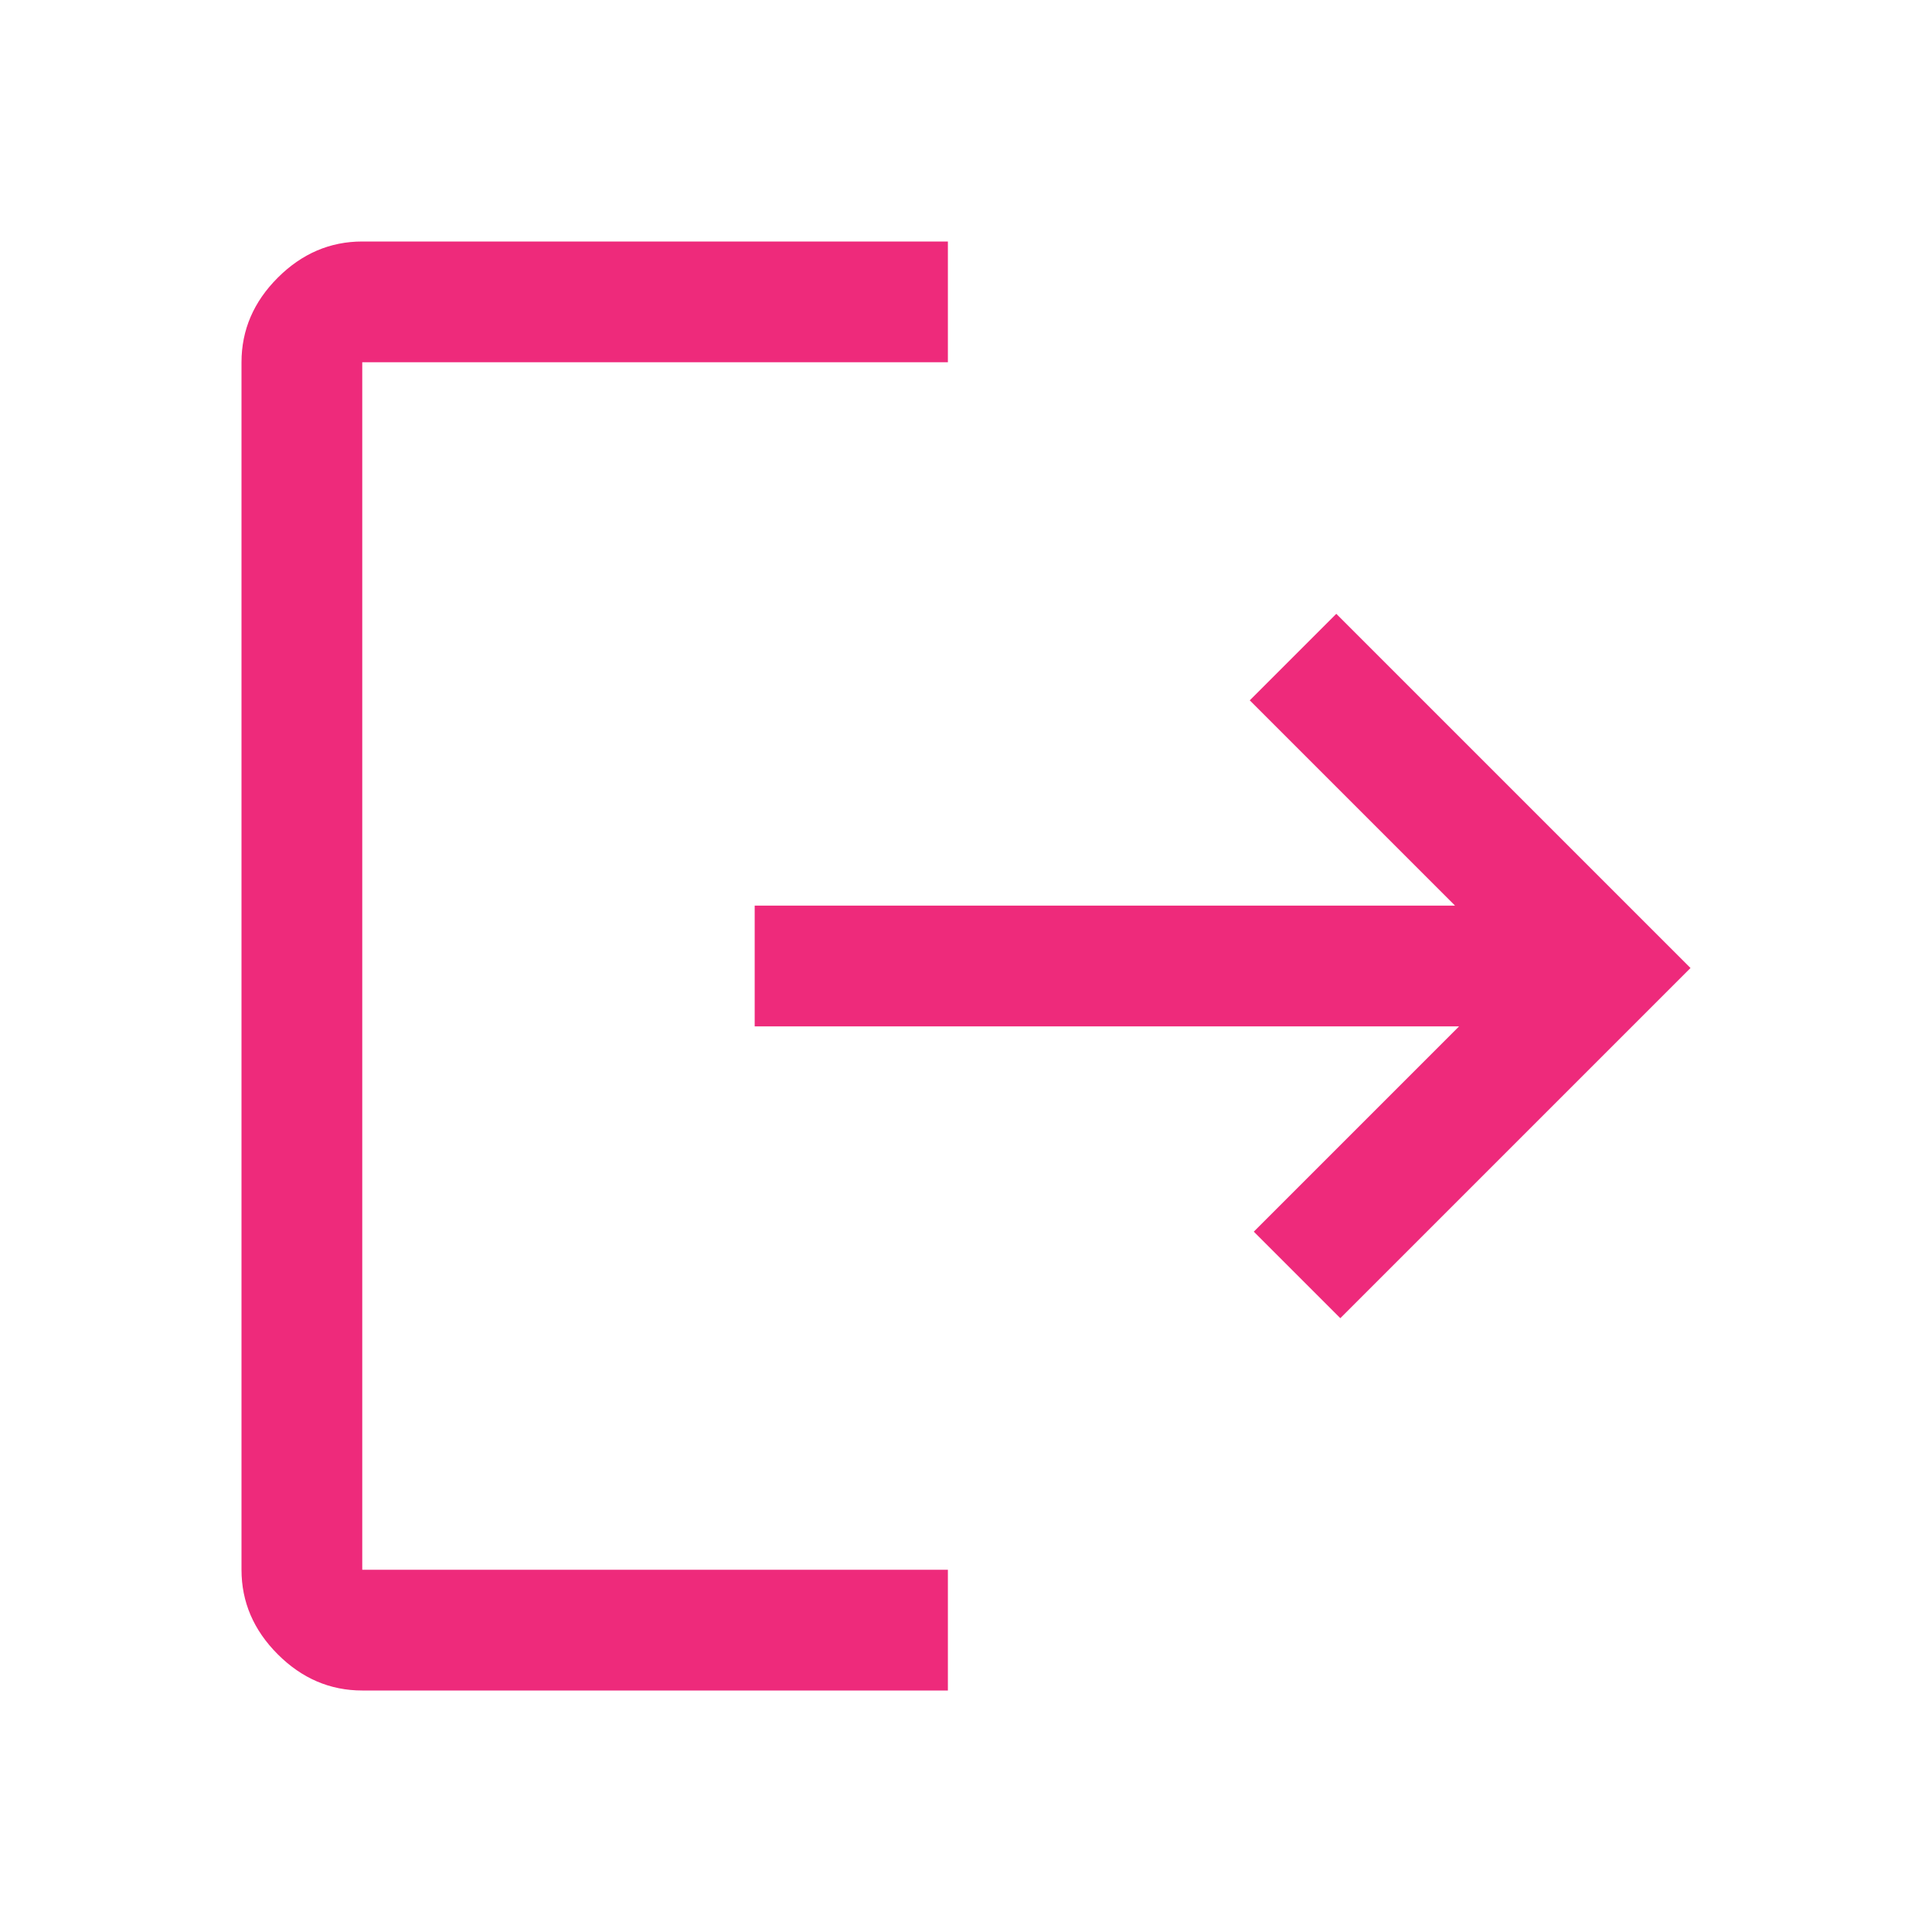<svg width="80" height="80" viewBox="0 0 80 80" fill="none" xmlns="http://www.w3.org/2000/svg">
<path d="M15 70C13.667 70 12.5 69.5 11.5 68.5C10.5 67.5 10 66.333 10 65V15C10 13.667 10.5 12.5 11.5 11.5C12.5 10.5 13.667 10 15 10H39.25V15H15V65H39.25V70H15ZM55.5 54.583L51.917 51L60.417 42.5H31.25V37.5H60.25L51.75 29L55.333 25.417L70 40.083L55.5 54.583Z" fill="#EE2A7B"/>
</svg>
